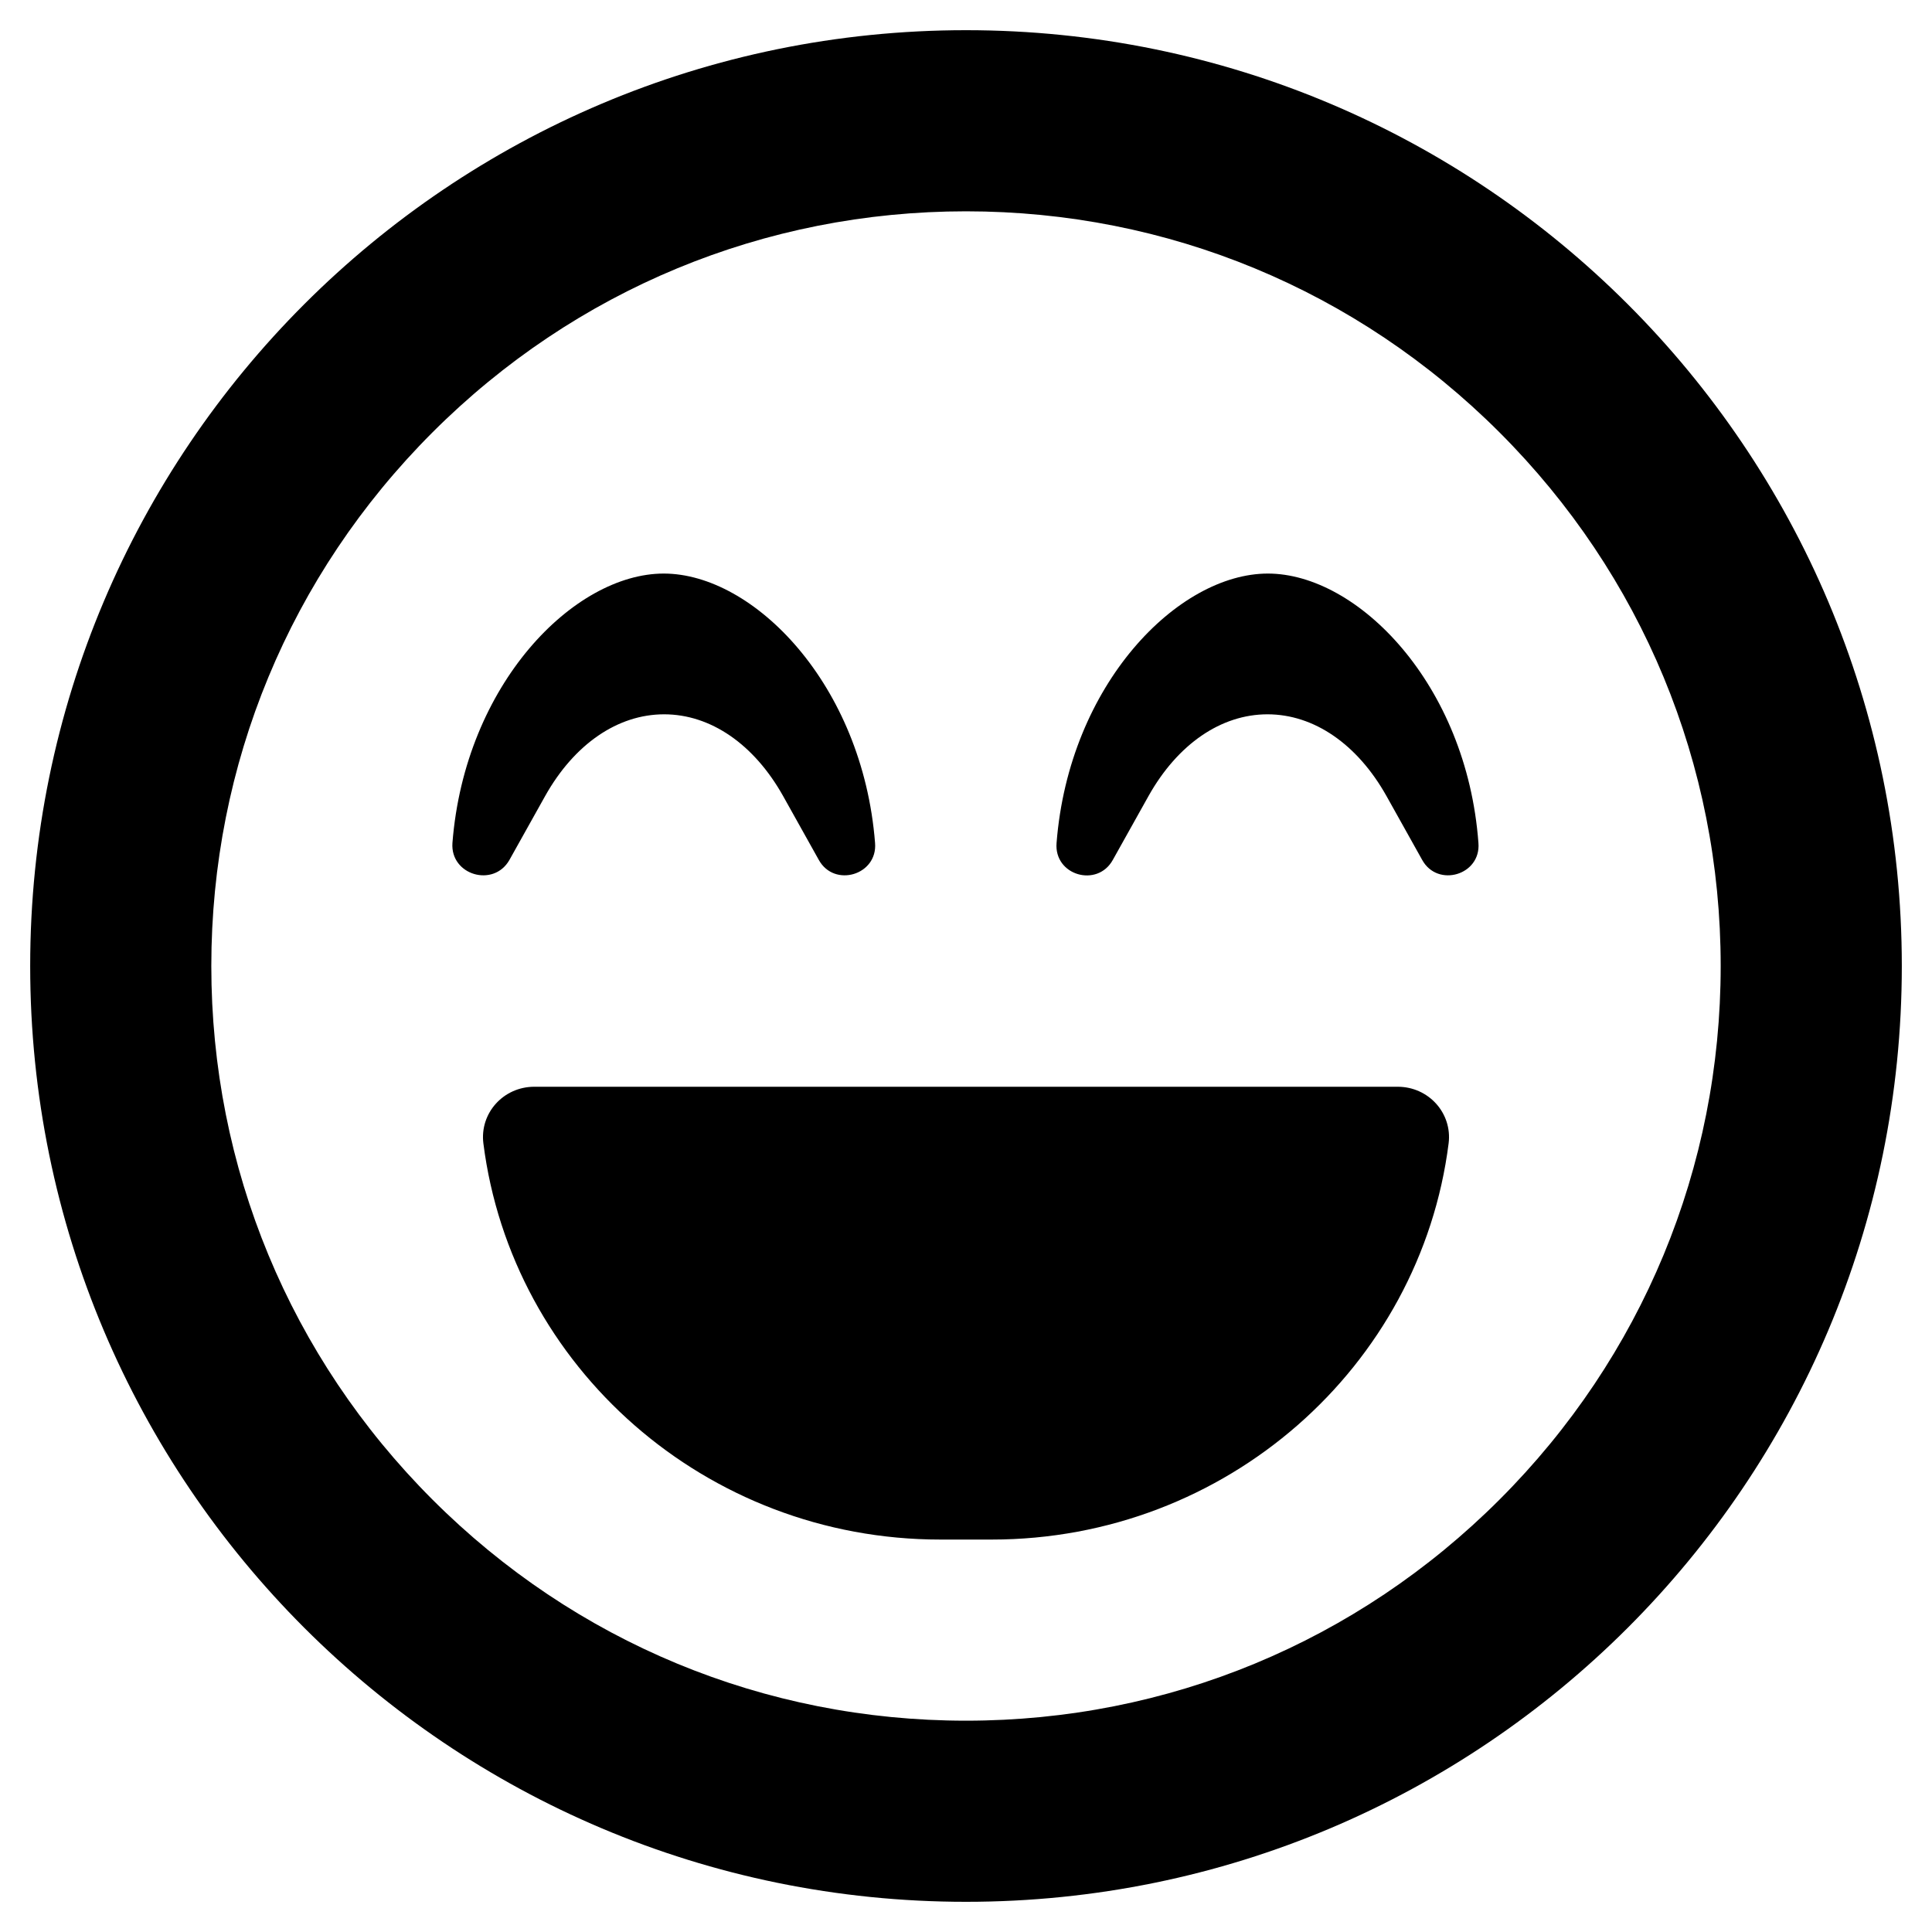 <svg viewBox="0 0 496 512" class="bi regular-laugh-beam" fill="currentColor" xmlns="http://www.w3.org/2000/svg" width="1em" height="1em">
  <path d="M248 8C111 8 0 119 0 256s111 248 248 248 248-111 248-248S385 8 248 8zm141.4 389.4c-37.8 37.8-88 58.6-141.4 58.6s-103.6-20.8-141.4-58.6S48 309.4 48 256s20.8-103.6 58.6-141.4S194.6 56 248 56s103.6 20.8 141.4 58.6S448 202.6 448 256s-20.8 103.6-58.6 141.4zM328 152c-23.8 0-52.7 29.3-56 71.4-.7 8.6 10.8 11.9 14.9 4.5l9.5-17c7.7-13.7 19.2-21.6 31.5-21.6s23.8 7.9 31.5 21.6l9.5 17c4.1 7.4 15.6 4 14.9-4.5-3.1-42.1-32-71.4-55.8-71.4zm-201 75.9l9.5-17c7.7-13.7 19.2-21.6 31.5-21.6s23.8 7.9 31.5 21.6l9.5 17c4.1 7.4 15.6 4 14.9-4.5-3.3-42.1-32.2-71.4-56-71.4s-52.7 29.3-56 71.4c-.6 8.5 10.9 11.9 15.1 4.5zM362.4 288H133.6c-8.2 0-14.5 7-13.5 15 7.5 59.2 58.9 105 121.1 105h13.6c62.2 0 113.6-45.8 121.1-105 1-8-5.3-15-13.5-15z"/>
</svg>